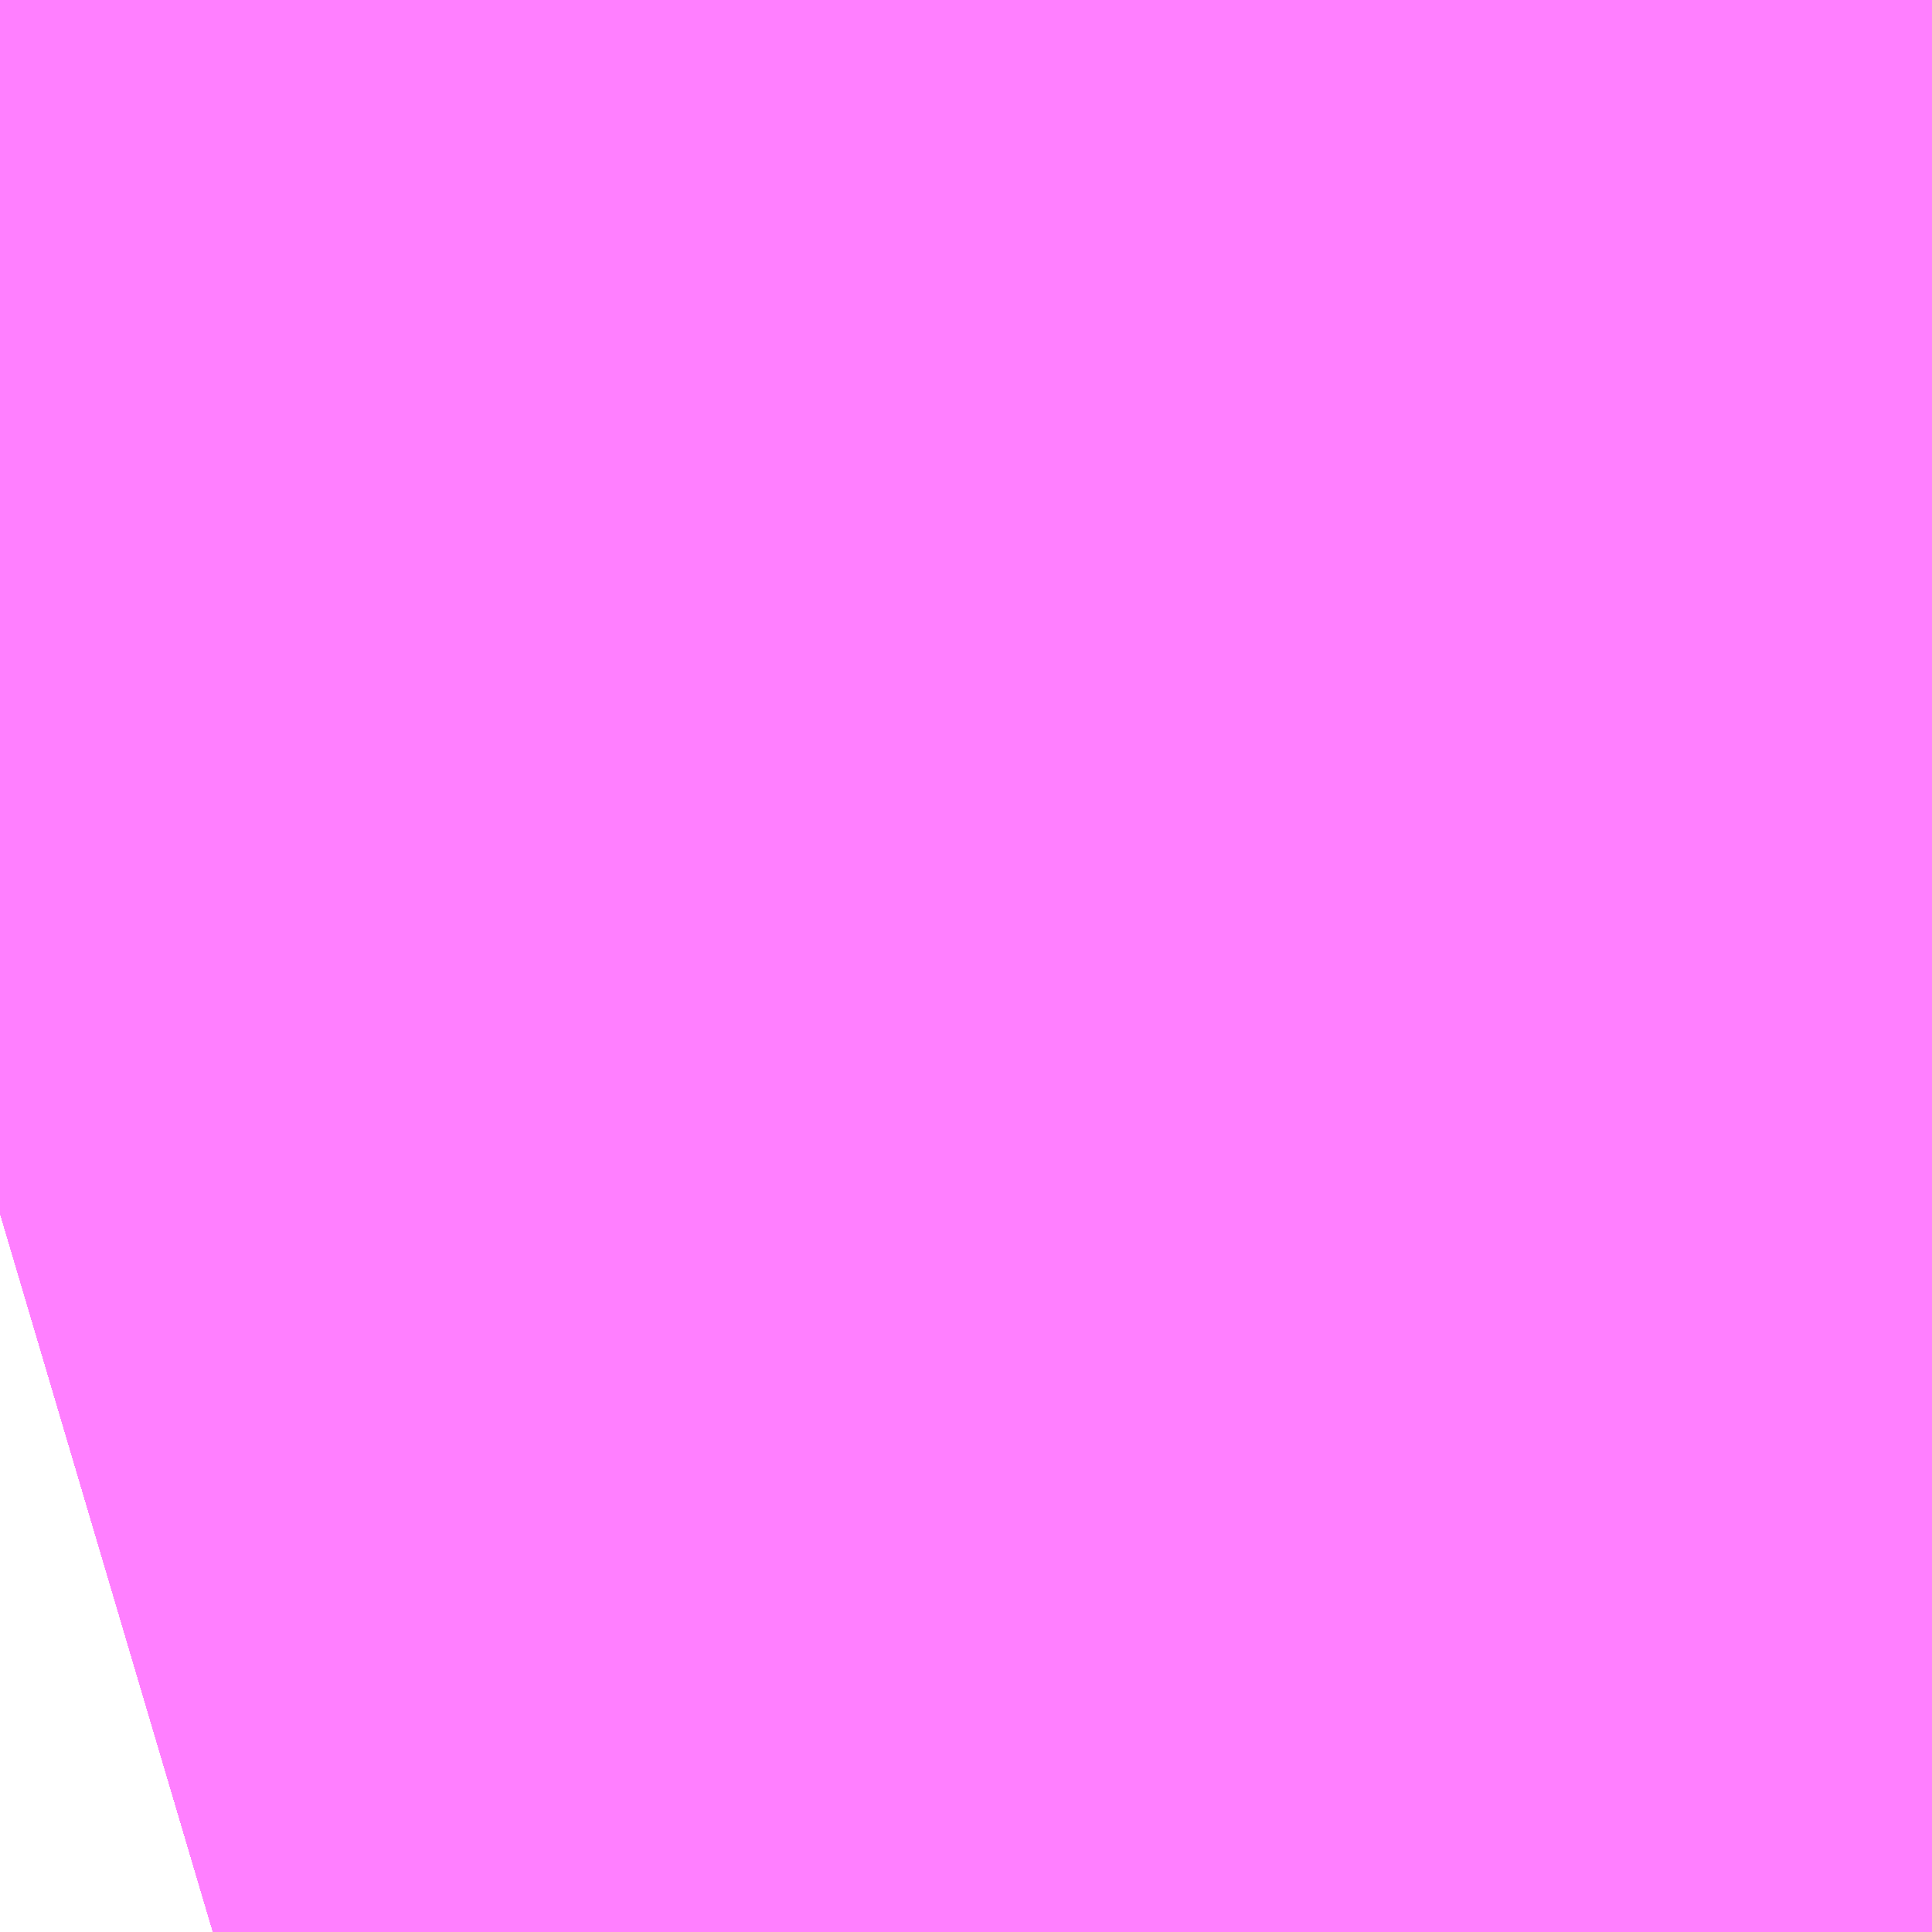 <?xml version="1.0" encoding="UTF-8"?>
<svg  xmlns="http://www.w3.org/2000/svg" xmlns:xlink="http://www.w3.org/1999/xlink" xmlns:go="http://purl.org/svgmap/profile" property="N07_001,N07_002,N07_003,N07_004,N07_005,N07_006,N07_007" viewBox="14101.227 -3871.17 0.137 0.137" go:dataArea="14101.226806640625 -3871.1700439453125 0.1373291015625 0.1373291015625" >
<globalCoordinateSystem srsName="http://purl.org/crs/84" transform="matrix(100.0,0.0,0.0,-100.0,0.0,0.0)" />
<defs>
 <g id="p0" >
  <circle cx="0.0" cy="0.0" r="3" stroke="green" stroke-width="0.75" vector-effect="non-scaling-stroke" />
 </g>
</defs>
<g fill="none" fill-rule="evenodd" stroke="#FF00FF" stroke-width="0.75" opacity="0.5" vector-effect="non-scaling-stroke" stroke-linejoin="bevel" >
<path content="1,JRバス東北（株）,うみねこ号,1.0,1.0,1.0," xlink:title="1" d="M14101.227,-3871.084L14101.254,-3871.092L14101.287,-3871.102L14101.307,-3871.108L14101.325,-3871.115L14101.356,-3871.126L14101.356,-3871.126L14101.357,-3871.127L14101.357,-3871.127L14101.36,-3871.128L14101.36,-3871.128L14101.36,-3871.128L14101.36,-3871.128L14101.36,-3871.128L14101.36,-3871.128L14101.36,-3871.128L14101.36,-3871.128L14101.36,-3871.128L14101.36,-3871.128L14101.36,-3871.128L14101.36,-3871.128L14101.36,-3871.128L14101.361,-3871.128L14101.362,-3871.128L14101.363,-3871.129L14101.363,-3871.129L14101.363,-3871.129L14101.363,-3871.129L14101.363,-3871.129L14101.363,-3871.129L14101.363,-3871.129L14101.364,-3871.129"/>
<path content="1,JRバス東北（株）,けんじライナー号,1.0,1.0,1.0," xlink:title="1" d="M14101.227,-3871.084L14101.254,-3871.092L14101.287,-3871.102L14101.307,-3871.108L14101.325,-3871.115L14101.356,-3871.126L14101.356,-3871.126L14101.357,-3871.127L14101.357,-3871.127L14101.36,-3871.128L14101.36,-3871.128L14101.36,-3871.128L14101.36,-3871.128L14101.36,-3871.128L14101.36,-3871.128L14101.36,-3871.128L14101.36,-3871.128L14101.36,-3871.128L14101.36,-3871.128L14101.36,-3871.128L14101.36,-3871.128L14101.36,-3871.128L14101.361,-3871.128L14101.362,-3871.128L14101.363,-3871.129L14101.363,-3871.129L14101.363,-3871.129L14101.363,-3871.129L14101.363,-3871.129L14101.363,-3871.129L14101.363,-3871.129L14101.364,-3871.129"/>
<path content="1,JRバス東北（株）,アーバン号,3.2,4.0,4.0," xlink:title="1" d="M14101.227,-3871.084L14101.254,-3871.092L14101.287,-3871.102L14101.307,-3871.108L14101.325,-3871.115L14101.356,-3871.126L14101.356,-3871.126L14101.357,-3871.127L14101.357,-3871.127L14101.36,-3871.128L14101.36,-3871.128L14101.36,-3871.128L14101.36,-3871.128L14101.36,-3871.128L14101.36,-3871.128L14101.36,-3871.128L14101.36,-3871.128L14101.36,-3871.128L14101.36,-3871.128L14101.36,-3871.128L14101.36,-3871.128L14101.36,-3871.128L14101.361,-3871.128L14101.362,-3871.128L14101.363,-3871.129L14101.363,-3871.129L14101.363,-3871.129L14101.363,-3871.129L14101.363,-3871.129L14101.363,-3871.129L14101.363,-3871.129L14101.364,-3871.129"/>
<path content="1,JRバス東北（株）,キャッスル号,3.0,3.0,3.0," xlink:title="1" d="M14101.227,-3871.084L14101.254,-3871.092L14101.287,-3871.102L14101.307,-3871.108L14101.325,-3871.115L14101.356,-3871.126L14101.356,-3871.126L14101.357,-3871.127L14101.357,-3871.127L14101.36,-3871.128L14101.36,-3871.128L14101.36,-3871.128L14101.36,-3871.128L14101.36,-3871.128L14101.36,-3871.128L14101.36,-3871.128L14101.36,-3871.128L14101.36,-3871.128L14101.36,-3871.128L14101.36,-3871.128L14101.36,-3871.128L14101.36,-3871.128L14101.361,-3871.128L14101.362,-3871.128L14101.363,-3871.129L14101.363,-3871.129L14101.363,-3871.129L14101.363,-3871.129L14101.363,-3871.129L14101.363,-3871.129L14101.363,-3871.129L14101.364,-3871.129"/>
<path content="1,JRバス東北（株）,グリーンライナー号,2.0,2.0,2.0," xlink:title="1" d="M14101.227,-3871.084L14101.254,-3871.092L14101.287,-3871.102L14101.307,-3871.108L14101.325,-3871.115L14101.356,-3871.126L14101.356,-3871.126L14101.357,-3871.127L14101.357,-3871.127L14101.36,-3871.128L14101.36,-3871.128L14101.36,-3871.128L14101.36,-3871.128L14101.36,-3871.128L14101.36,-3871.128L14101.36,-3871.128L14101.36,-3871.128L14101.36,-3871.128L14101.36,-3871.128L14101.36,-3871.128L14101.36,-3871.128L14101.36,-3871.128L14101.361,-3871.128L14101.362,-3871.128L14101.363,-3871.129L14101.363,-3871.129L14101.363,-3871.129L14101.363,-3871.129L14101.363,-3871.129L14101.363,-3871.129L14101.363,-3871.129L14101.364,-3871.129"/>
<path content="1,JRバス東北（株）,ドリーム盛岡・らくちん号,2.2,3.0,3.0," xlink:title="1" d="M14101.227,-3871.084L14101.254,-3871.092L14101.287,-3871.102L14101.307,-3871.108L14101.325,-3871.115L14101.352,-3871.124L14101.353,-3871.125L14101.353,-3871.125L14101.354,-3871.125L14101.355,-3871.126L14101.356,-3871.126L14101.356,-3871.126L14101.356,-3871.126L14101.357,-3871.126L14101.357,-3871.126L14101.357,-3871.126L14101.357,-3871.127L14101.357,-3871.127L14101.362,-3871.128L14101.364,-3871.129"/>
<path content="1,JRバス東北（株）,ドリーム秋田・横浜号,1.0,1.0,1.0," xlink:title="1" d="M14101.364,-3871.129L14101.363,-3871.129L14101.363,-3871.129L14101.363,-3871.129L14101.363,-3871.129L14101.363,-3871.129L14101.363,-3871.129L14101.363,-3871.129L14101.362,-3871.128L14101.361,-3871.128L14101.36,-3871.128L14101.36,-3871.128L14101.36,-3871.128L14101.36,-3871.128L14101.36,-3871.128L14101.36,-3871.128L14101.36,-3871.128L14101.36,-3871.128L14101.36,-3871.128L14101.36,-3871.128L14101.36,-3871.128L14101.36,-3871.128L14101.36,-3871.128L14101.357,-3871.127L14101.357,-3871.127L14101.356,-3871.126L14101.356,-3871.126L14101.325,-3871.115L14101.307,-3871.108L14101.287,-3871.102L14101.254,-3871.092L14101.227,-3871.084"/>
<path content="1,JRバス東北（株）,ブルーシティ号,1.5,1.5,1.5," xlink:title="1" d="M14101.227,-3871.084L14101.254,-3871.092L14101.287,-3871.102L14101.307,-3871.108L14101.325,-3871.115L14101.356,-3871.126L14101.356,-3871.126L14101.357,-3871.127L14101.357,-3871.127L14101.36,-3871.128L14101.36,-3871.128L14101.36,-3871.128L14101.36,-3871.128L14101.36,-3871.128L14101.36,-3871.128L14101.36,-3871.128L14101.36,-3871.128L14101.36,-3871.128L14101.36,-3871.128L14101.36,-3871.128L14101.36,-3871.128L14101.36,-3871.128L14101.361,-3871.128L14101.362,-3871.128L14101.363,-3871.129L14101.363,-3871.129L14101.363,-3871.129L14101.363,-3871.129L14101.363,-3871.129L14101.363,-3871.129L14101.363,-3871.129L14101.364,-3871.129"/>
<path content="1,JRバス東北（株）,ラ・フォーレ号,1.0,1.0,1.0," xlink:title="1" d="M14101.227,-3871.084L14101.254,-3871.092L14101.287,-3871.102L14101.307,-3871.108L14101.325,-3871.115L14101.352,-3871.124L14101.353,-3871.125L14101.353,-3871.125L14101.354,-3871.125L14101.355,-3871.126L14101.356,-3871.126L14101.356,-3871.126L14101.356,-3871.126L14101.357,-3871.126L14101.357,-3871.126L14101.357,-3871.126L14101.357,-3871.127L14101.357,-3871.127L14101.362,-3871.128L14101.364,-3871.129"/>
<path content="1,JRバス東北（株）,仙台～大館線,1.0,1.0,1.0," xlink:title="1" d="M14101.227,-3871.084L14101.233,-3871.086L14101.239,-3871.088L14101.254,-3871.092L14101.272,-3871.097L14101.284,-3871.101L14101.285,-3871.101L14101.287,-3871.102L14101.298,-3871.105L14101.302,-3871.106L14101.303,-3871.107L14101.304,-3871.107L14101.307,-3871.108L14101.309,-3871.109L14101.309,-3871.109L14101.309,-3871.109L14101.31,-3871.109L14101.325,-3871.115L14101.352,-3871.124L14101.353,-3871.125L14101.353,-3871.125L14101.354,-3871.125L14101.355,-3871.126L14101.356,-3871.126L14101.356,-3871.126L14101.356,-3871.126L14101.36,-3871.128L14101.36,-3871.128L14101.36,-3871.128L14101.36,-3871.128L14101.36,-3871.128L14101.36,-3871.128L14101.36,-3871.128L14101.36,-3871.128L14101.36,-3871.128L14101.36,-3871.128L14101.36,-3871.128L14101.36,-3871.128L14101.36,-3871.128L14101.361,-3871.128L14101.362,-3871.128L14101.363,-3871.129L14101.363,-3871.129L14101.363,-3871.129L14101.363,-3871.129L14101.363,-3871.129L14101.363,-3871.129L14101.363,-3871.129L14101.364,-3871.129"/>
<path content="1,JRバス東北（株）,仙台～江刺・水沢線,2.0,2.0,2.0," xlink:title="1" d="M14101.227,-3871.084L14101.254,-3871.092L14101.287,-3871.102L14101.307,-3871.108L14101.325,-3871.115L14101.356,-3871.126L14101.356,-3871.126L14101.357,-3871.127L14101.357,-3871.127L14101.36,-3871.128L14101.36,-3871.128L14101.36,-3871.128L14101.36,-3871.128L14101.36,-3871.128L14101.36,-3871.128L14101.36,-3871.128L14101.36,-3871.128L14101.36,-3871.128L14101.36,-3871.128L14101.36,-3871.128L14101.36,-3871.128L14101.36,-3871.128L14101.361,-3871.128L14101.362,-3871.128L14101.363,-3871.129L14101.363,-3871.129L14101.363,-3871.129L14101.363,-3871.129L14101.363,-3871.129L14101.363,-3871.129L14101.363,-3871.129L14101.364,-3871.129"/>
<path content="1,JRバス東北（株）,仙秋号,2.0,2.0,2.0," xlink:title="1" d="M14101.227,-3871.084L14101.254,-3871.092L14101.287,-3871.102L14101.307,-3871.108L14101.325,-3871.115L14101.356,-3871.126L14101.356,-3871.126L14101.357,-3871.127L14101.357,-3871.127L14101.36,-3871.128L14101.36,-3871.128L14101.36,-3871.128L14101.36,-3871.128L14101.36,-3871.128L14101.36,-3871.128L14101.36,-3871.128L14101.36,-3871.128L14101.36,-3871.128L14101.36,-3871.128L14101.36,-3871.128L14101.36,-3871.128L14101.36,-3871.128L14101.361,-3871.128L14101.362,-3871.128L14101.363,-3871.129L14101.363,-3871.129L14101.363,-3871.129L14101.363,-3871.129L14101.363,-3871.129L14101.363,-3871.129L14101.363,-3871.129L14101.364,-3871.129"/>
<path content="1,JRバス関東（株）,ドリーム盛岡号,2.2,3.0,3.0," xlink:title="1" d="M14101.227,-3871.084L14101.254,-3871.092L14101.287,-3871.102L14101.307,-3871.108L14101.325,-3871.115L14101.356,-3871.126L14101.356,-3871.126L14101.357,-3871.127L14101.357,-3871.127L14101.36,-3871.128L14101.36,-3871.128L14101.36,-3871.128L14101.36,-3871.128L14101.36,-3871.128L14101.36,-3871.128L14101.36,-3871.128L14101.36,-3871.128L14101.36,-3871.128L14101.36,-3871.128L14101.36,-3871.128L14101.36,-3871.128L14101.36,-3871.128L14101.361,-3871.128L14101.362,-3871.128L14101.363,-3871.129L14101.363,-3871.129L14101.363,-3871.129L14101.363,-3871.129L14101.363,-3871.129L14101.363,-3871.129L14101.363,-3871.129L14101.364,-3871.129"/>
<path content="1,京浜急行バス（株）,ノクターン号,3.4,4.0,4.0," xlink:title="1" d="M14101.227,-3871.084L14101.254,-3871.092L14101.287,-3871.102L14101.307,-3871.108L14101.325,-3871.115L14101.356,-3871.126L14101.356,-3871.126L14101.357,-3871.127L14101.357,-3871.127L14101.36,-3871.128L14101.36,-3871.128L14101.36,-3871.128L14101.36,-3871.128L14101.36,-3871.128L14101.36,-3871.128L14101.36,-3871.128L14101.36,-3871.128L14101.36,-3871.128L14101.36,-3871.128L14101.36,-3871.128L14101.36,-3871.128L14101.36,-3871.128L14101.361,-3871.128L14101.362,-3871.128L14101.363,-3871.129L14101.363,-3871.129L14101.363,-3871.129L14101.363,-3871.129L14101.363,-3871.129L14101.363,-3871.129L14101.363,-3871.129L14101.364,-3871.129"/>
<path content="1,京浜急行バス（株）,ビーム号,1.0,1.0,1.0," xlink:title="1" d="M14101.364,-3871.129L14101.363,-3871.129L14101.363,-3871.129L14101.363,-3871.129L14101.363,-3871.129L14101.363,-3871.129L14101.363,-3871.129L14101.363,-3871.129L14101.362,-3871.128L14101.361,-3871.128L14101.36,-3871.128L14101.36,-3871.128L14101.36,-3871.128L14101.36,-3871.128L14101.36,-3871.128L14101.36,-3871.128L14101.36,-3871.128L14101.36,-3871.128L14101.36,-3871.128L14101.36,-3871.128L14101.36,-3871.128L14101.36,-3871.128L14101.36,-3871.128L14101.357,-3871.127L14101.357,-3871.127L14101.356,-3871.126L14101.356,-3871.126L14101.325,-3871.115L14101.307,-3871.108L14101.287,-3871.102L14101.254,-3871.092L14101.227,-3871.084"/>
<path content="1,十和田観光電鉄（株）,うみねこ号,4.0,4.0,4.0," xlink:title="1" d="M14101.364,-3871.129L14101.363,-3871.129L14101.363,-3871.129L14101.363,-3871.129L14101.363,-3871.129L14101.363,-3871.129L14101.363,-3871.129L14101.363,-3871.129L14101.362,-3871.128L14101.361,-3871.128L14101.36,-3871.128L14101.36,-3871.128L14101.36,-3871.128L14101.36,-3871.128L14101.36,-3871.128L14101.36,-3871.128L14101.36,-3871.128L14101.36,-3871.128L14101.36,-3871.128L14101.36,-3871.128L14101.36,-3871.128L14101.36,-3871.128L14101.36,-3871.128L14101.356,-3871.126L14101.356,-3871.126L14101.356,-3871.126L14101.355,-3871.126L14101.354,-3871.125L14101.353,-3871.125L14101.353,-3871.125L14101.352,-3871.124L14101.325,-3871.115L14101.31,-3871.109L14101.309,-3871.109L14101.309,-3871.109L14101.309,-3871.109L14101.307,-3871.108L14101.304,-3871.107L14101.303,-3871.107L14101.302,-3871.106L14101.298,-3871.105L14101.287,-3871.102L14101.272,-3871.097L14101.254,-3871.092L14101.239,-3871.088L14101.227,-3871.084"/>
<path content="1,十和田観光電鉄（株）,シリウス号,1.0,1.0,1.0," xlink:title="1" d="M14101.364,-3871.129L14101.363,-3871.129L14101.363,-3871.129L14101.363,-3871.129L14101.363,-3871.129L14101.363,-3871.129L14101.363,-3871.129L14101.363,-3871.129L14101.362,-3871.128L14101.361,-3871.128L14101.36,-3871.128L14101.36,-3871.128L14101.36,-3871.128L14101.36,-3871.128L14101.36,-3871.128L14101.36,-3871.128L14101.36,-3871.128L14101.36,-3871.128L14101.36,-3871.128L14101.36,-3871.128L14101.36,-3871.128L14101.36,-3871.128L14101.36,-3871.128L14101.356,-3871.126L14101.356,-3871.126L14101.356,-3871.126L14101.355,-3871.126L14101.354,-3871.125L14101.353,-3871.125L14101.353,-3871.125L14101.352,-3871.124L14101.325,-3871.115L14101.307,-3871.108L14101.304,-3871.107L14101.303,-3871.107L14101.302,-3871.106L14101.287,-3871.102L14101.254,-3871.092L14101.227,-3871.084"/>
<path content="1,十和田観光電鉄（株）,ブルーシティー号,6.0,6.0,6.0," xlink:title="1" d="M14101.364,-3871.129L14101.363,-3871.129L14101.363,-3871.129L14101.363,-3871.129L14101.363,-3871.129L14101.363,-3871.129L14101.363,-3871.129L14101.363,-3871.129L14101.362,-3871.128L14101.361,-3871.128L14101.36,-3871.128L14101.36,-3871.128L14101.36,-3871.128L14101.36,-3871.128L14101.36,-3871.128L14101.36,-3871.128L14101.36,-3871.128L14101.36,-3871.128L14101.36,-3871.128L14101.36,-3871.128L14101.36,-3871.128L14101.36,-3871.128L14101.36,-3871.128L14101.356,-3871.126L14101.356,-3871.126L14101.356,-3871.126L14101.355,-3871.126L14101.354,-3871.125L14101.353,-3871.125L14101.353,-3871.125L14101.352,-3871.124L14101.325,-3871.115L14101.31,-3871.109L14101.309,-3871.109L14101.309,-3871.109L14101.309,-3871.109L14101.307,-3871.108L14101.304,-3871.107L14101.303,-3871.107L14101.302,-3871.106L14101.298,-3871.105L14101.287,-3871.102L14101.272,-3871.097L14101.254,-3871.092L14101.239,-3871.088L14101.227,-3871.084"/>
<path content="1,南部バス（株）,うみねこ号　仙台→八戸,4.0,4.0,4.0," xlink:title="1" d="M14101.227,-3871.084L14101.239,-3871.088L14101.254,-3871.092L14101.272,-3871.097L14101.287,-3871.102L14101.298,-3871.105L14101.302,-3871.106L14101.303,-3871.107L14101.304,-3871.107L14101.307,-3871.108L14101.309,-3871.109L14101.309,-3871.109L14101.309,-3871.109L14101.31,-3871.109L14101.325,-3871.115L14101.352,-3871.124L14101.353,-3871.125L14101.353,-3871.125L14101.354,-3871.125L14101.355,-3871.126L14101.356,-3871.126L14101.356,-3871.126L14101.356,-3871.126L14101.36,-3871.128L14101.36,-3871.128L14101.36,-3871.128L14101.36,-3871.128L14101.36,-3871.128L14101.36,-3871.128L14101.36,-3871.128L14101.36,-3871.128L14101.36,-3871.128L14101.36,-3871.128L14101.36,-3871.128L14101.36,-3871.128L14101.36,-3871.128L14101.361,-3871.128L14101.362,-3871.128L14101.363,-3871.129L14101.363,-3871.129L14101.363,-3871.129L14101.363,-3871.129L14101.363,-3871.129L14101.363,-3871.129L14101.363,-3871.129L14101.364,-3871.129"/>
<path content="1,南部バス（株）,うみねこ号　八戸→仙台,4.0,4.0,4.0," xlink:title="1" d="M14101.364,-3871.129L14101.363,-3871.129L14101.363,-3871.129L14101.363,-3871.129L14101.363,-3871.129L14101.363,-3871.129L14101.363,-3871.129L14101.363,-3871.129L14101.362,-3871.128L14101.361,-3871.128L14101.36,-3871.128L14101.36,-3871.128L14101.36,-3871.128L14101.36,-3871.128L14101.36,-3871.128L14101.36,-3871.128L14101.36,-3871.128L14101.36,-3871.128L14101.36,-3871.128L14101.36,-3871.128L14101.36,-3871.128L14101.36,-3871.128L14101.36,-3871.128L14101.356,-3871.126L14101.356,-3871.126L14101.356,-3871.126L14101.355,-3871.126L14101.354,-3871.125L14101.353,-3871.125L14101.353,-3871.125L14101.352,-3871.124L14101.325,-3871.115L14101.307,-3871.108L14101.304,-3871.107L14101.303,-3871.107L14101.302,-3871.106L14101.287,-3871.102L14101.254,-3871.092L14101.227,-3871.084"/>
<path content="1,国際興業（株）,けせんライナー,1.0,1.0,1.0," xlink:title="1" d="M14101.227,-3871.084L14101.254,-3871.092L14101.287,-3871.102L14101.307,-3871.108L14101.325,-3871.115L14101.356,-3871.126L14101.356,-3871.126L14101.357,-3871.127L14101.357,-3871.127L14101.36,-3871.128L14101.36,-3871.128L14101.36,-3871.128L14101.36,-3871.128L14101.36,-3871.128L14101.36,-3871.128L14101.36,-3871.128L14101.36,-3871.128L14101.36,-3871.128L14101.36,-3871.128L14101.36,-3871.128L14101.36,-3871.128L14101.36,-3871.128L14101.361,-3871.128L14101.362,-3871.128L14101.363,-3871.129L14101.363,-3871.129L14101.363,-3871.129L14101.363,-3871.129L14101.363,-3871.129L14101.363,-3871.129L14101.363,-3871.129L14101.364,-3871.129"/>
<path content="1,国際興業（株）,イーハトープ号,1.0,1.0,1.0," xlink:title="1" d="M14101.227,-3871.084L14101.254,-3871.092L14101.287,-3871.102L14101.307,-3871.108L14101.325,-3871.115L14101.356,-3871.126L14101.356,-3871.126L14101.357,-3871.127L14101.357,-3871.127L14101.36,-3871.128L14101.36,-3871.128L14101.36,-3871.128L14101.36,-3871.128L14101.36,-3871.128L14101.36,-3871.128L14101.36,-3871.128L14101.36,-3871.128L14101.36,-3871.128L14101.36,-3871.128L14101.36,-3871.128L14101.36,-3871.128L14101.36,-3871.128L14101.361,-3871.128L14101.362,-3871.128L14101.363,-3871.129L14101.363,-3871.129L14101.363,-3871.129L14101.363,-3871.129L14101.363,-3871.129L14101.363,-3871.129L14101.363,-3871.129L14101.364,-3871.129"/>
<path content="1,国際興業（株）,シリウス号,1.0,1.0,1.0," xlink:title="1" d="M14101.227,-3871.084L14101.254,-3871.092L14101.287,-3871.102L14101.307,-3871.108L14101.325,-3871.115L14101.356,-3871.126L14101.356,-3871.126L14101.357,-3871.127L14101.357,-3871.127L14101.36,-3871.128L14101.36,-3871.128L14101.36,-3871.128L14101.36,-3871.128L14101.36,-3871.128L14101.36,-3871.128L14101.36,-3871.128L14101.36,-3871.128L14101.36,-3871.128L14101.36,-3871.128L14101.36,-3871.128L14101.36,-3871.128L14101.36,-3871.128L14101.361,-3871.128L14101.362,-3871.128L14101.363,-3871.129L14101.363,-3871.129L14101.363,-3871.129L14101.363,-3871.129L14101.363,-3871.129L14101.363,-3871.129L14101.363,-3871.129L14101.364,-3871.129"/>
<path content="1,国際興業（株）,ジュピター号,1.0,1.0,1.0," xlink:title="1" d="M14101.227,-3871.084L14101.254,-3871.092L14101.287,-3871.102L14101.307,-3871.108L14101.325,-3871.115L14101.356,-3871.126L14101.356,-3871.126L14101.357,-3871.127L14101.357,-3871.127L14101.36,-3871.128L14101.36,-3871.128L14101.36,-3871.128L14101.36,-3871.128L14101.36,-3871.128L14101.36,-3871.128L14101.36,-3871.128L14101.36,-3871.128L14101.36,-3871.128L14101.36,-3871.128L14101.36,-3871.128L14101.36,-3871.128L14101.36,-3871.128L14101.361,-3871.128L14101.362,-3871.128L14101.363,-3871.129L14101.363,-3871.129L14101.363,-3871.129L14101.363,-3871.129L14101.363,-3871.129L14101.363,-3871.129L14101.363,-3871.129L14101.364,-3871.129"/>
<path content="1,国際興業（株）,ドリーム盛岡（らくちん）号,2.2,3.0,3.0," xlink:title="1" d="M14101.227,-3871.084L14101.254,-3871.092L14101.287,-3871.102L14101.307,-3871.108L14101.325,-3871.115L14101.356,-3871.126L14101.356,-3871.126L14101.357,-3871.127L14101.357,-3871.127L14101.36,-3871.128L14101.36,-3871.128L14101.36,-3871.128L14101.36,-3871.128L14101.36,-3871.128L14101.36,-3871.128L14101.36,-3871.128L14101.36,-3871.128L14101.36,-3871.128L14101.36,-3871.128L14101.36,-3871.128L14101.36,-3871.128L14101.36,-3871.128L14101.361,-3871.128L14101.362,-3871.128L14101.363,-3871.129L14101.363,-3871.129L14101.363,-3871.129L14101.363,-3871.129L14101.363,-3871.129L14101.363,-3871.129L14101.363,-3871.129L14101.364,-3871.129"/>
<path content="1,国際興業（株）,遠野・釜石号,1.0,1.0,1.0," xlink:title="1" d="M14101.227,-3871.084L14101.254,-3871.092L14101.287,-3871.102L14101.307,-3871.108L14101.325,-3871.115L14101.356,-3871.126L14101.356,-3871.126L14101.357,-3871.127L14101.357,-3871.127L14101.36,-3871.128L14101.36,-3871.128L14101.36,-3871.128L14101.36,-3871.128L14101.36,-3871.128L14101.36,-3871.128L14101.36,-3871.128L14101.36,-3871.128L14101.36,-3871.128L14101.36,-3871.128L14101.36,-3871.128L14101.36,-3871.128L14101.36,-3871.128L14101.361,-3871.128L14101.362,-3871.128L14101.363,-3871.129L14101.363,-3871.129L14101.363,-3871.129L14101.363,-3871.129L14101.363,-3871.129L14101.363,-3871.129L14101.363,-3871.129L14101.364,-3871.129"/>
<path content="1,宮城交通（株）,うみねこ,1.0,1.0,1.0," xlink:title="1" d="M14101.227,-3871.084L14101.254,-3871.092L14101.287,-3871.102L14101.302,-3871.106L14101.303,-3871.107L14101.304,-3871.107L14101.307,-3871.108L14101.325,-3871.115L14101.352,-3871.124L14101.353,-3871.125L14101.353,-3871.125L14101.354,-3871.125L14101.355,-3871.126L14101.356,-3871.126L14101.356,-3871.126L14101.356,-3871.126L14101.36,-3871.128L14101.36,-3871.128L14101.36,-3871.128L14101.36,-3871.128L14101.36,-3871.128L14101.36,-3871.128L14101.36,-3871.128L14101.36,-3871.128L14101.36,-3871.128L14101.36,-3871.128L14101.36,-3871.128L14101.36,-3871.128L14101.36,-3871.128L14101.361,-3871.128L14101.362,-3871.128L14101.363,-3871.129L14101.363,-3871.129L14101.363,-3871.129L14101.363,-3871.129L14101.363,-3871.129L14101.363,-3871.129L14101.363,-3871.129L14101.364,-3871.129"/>
<path content="1,宮城交通（株）,アーバン,3.2,4.0,4.0," xlink:title="1" d="M14101.227,-3871.084L14101.254,-3871.092L14101.287,-3871.102L14101.302,-3871.106L14101.303,-3871.107L14101.304,-3871.107L14101.307,-3871.108L14101.325,-3871.115L14101.352,-3871.124L14101.353,-3871.125L14101.353,-3871.125L14101.354,-3871.125L14101.355,-3871.126L14101.356,-3871.126L14101.356,-3871.126L14101.356,-3871.126L14101.36,-3871.128L14101.36,-3871.128L14101.36,-3871.128L14101.36,-3871.128L14101.36,-3871.128L14101.36,-3871.128L14101.36,-3871.128L14101.36,-3871.128L14101.36,-3871.128L14101.36,-3871.128L14101.36,-3871.128L14101.36,-3871.128L14101.36,-3871.128L14101.361,-3871.128L14101.362,-3871.128L14101.363,-3871.129L14101.363,-3871.129L14101.363,-3871.129L14101.363,-3871.129L14101.363,-3871.129L14101.363,-3871.129L14101.363,-3871.129L14101.364,-3871.129"/>
<path content="1,宮城交通（株）,キャッスル,3.0,3.0,3.0," xlink:title="1" d="M14101.227,-3871.084L14101.254,-3871.092L14101.287,-3871.102L14101.302,-3871.106L14101.303,-3871.107L14101.304,-3871.107L14101.307,-3871.108L14101.325,-3871.115L14101.352,-3871.124L14101.353,-3871.125L14101.353,-3871.125L14101.354,-3871.125L14101.355,-3871.126L14101.356,-3871.126L14101.356,-3871.126L14101.356,-3871.126L14101.36,-3871.128L14101.36,-3871.128L14101.36,-3871.128L14101.36,-3871.128L14101.36,-3871.128L14101.36,-3871.128L14101.36,-3871.128L14101.36,-3871.128L14101.36,-3871.128L14101.36,-3871.128L14101.36,-3871.128L14101.36,-3871.128L14101.36,-3871.128L14101.361,-3871.128L14101.362,-3871.128L14101.363,-3871.129L14101.363,-3871.129L14101.363,-3871.129L14101.363,-3871.129L14101.363,-3871.129L14101.363,-3871.129L14101.363,-3871.129L14101.364,-3871.129"/>
<path content="1,宮城交通（株）,ブルーシティ,1.5,1.5,1.5," xlink:title="1" d="M14101.227,-3871.084L14101.254,-3871.092L14101.287,-3871.102L14101.302,-3871.106L14101.303,-3871.107L14101.304,-3871.107L14101.307,-3871.108L14101.325,-3871.115L14101.352,-3871.124L14101.353,-3871.125L14101.353,-3871.125L14101.354,-3871.125L14101.355,-3871.126L14101.356,-3871.126L14101.356,-3871.126L14101.356,-3871.126L14101.36,-3871.128L14101.36,-3871.128L14101.36,-3871.128L14101.36,-3871.128L14101.36,-3871.128L14101.36,-3871.128L14101.36,-3871.128L14101.36,-3871.128L14101.36,-3871.128L14101.36,-3871.128L14101.36,-3871.128L14101.36,-3871.128L14101.36,-3871.128L14101.361,-3871.128L14101.362,-3871.128L14101.363,-3871.129L14101.363,-3871.129L14101.363,-3871.129L14101.363,-3871.129L14101.363,-3871.129L14101.363,-3871.129L14101.363,-3871.129L14101.364,-3871.129"/>
<path content="1,宮城交通（株）,仙台～佐沼線,8.0,8.0,8.0," xlink:title="1" d="M14101.227,-3871.084L14101.233,-3871.086L14101.239,-3871.088L14101.254,-3871.092L14101.272,-3871.097L14101.284,-3871.101L14101.285,-3871.101L14101.287,-3871.102L14101.298,-3871.105L14101.302,-3871.106L14101.303,-3871.107L14101.304,-3871.107L14101.307,-3871.108L14101.309,-3871.109L14101.309,-3871.109L14101.309,-3871.109L14101.31,-3871.109L14101.325,-3871.115L14101.352,-3871.124L14101.353,-3871.125L14101.355,-3871.126L14101.356,-3871.126L14101.357,-3871.126L14101.357,-3871.126L14101.357,-3871.126L14101.36,-3871.128L14101.36,-3871.128L14101.36,-3871.128L14101.36,-3871.128L14101.36,-3871.128L14101.36,-3871.128L14101.36,-3871.128L14101.36,-3871.128L14101.36,-3871.128L14101.36,-3871.128L14101.36,-3871.128L14101.36,-3871.128L14101.36,-3871.128L14101.361,-3871.128L14101.362,-3871.128L14101.363,-3871.129L14101.363,-3871.129L14101.363,-3871.129L14101.363,-3871.129L14101.363,-3871.129L14101.363,-3871.129L14101.363,-3871.129L14101.364,-3871.129"/>
<path content="1,宮城交通（株）,仙台～大船渡線,2.0,2.0,2.0," xlink:title="1" d="M14101.227,-3871.084L14101.254,-3871.092L14101.287,-3871.102L14101.307,-3871.108L14101.325,-3871.115L14101.356,-3871.126L14101.356,-3871.126L14101.357,-3871.127L14101.357,-3871.127L14101.36,-3871.128L14101.36,-3871.128L14101.36,-3871.128L14101.36,-3871.128L14101.36,-3871.128L14101.36,-3871.128L14101.36,-3871.128L14101.36,-3871.128L14101.36,-3871.128L14101.36,-3871.128L14101.36,-3871.128L14101.36,-3871.128L14101.36,-3871.128L14101.361,-3871.128L14101.362,-3871.128L14101.363,-3871.129L14101.363,-3871.129L14101.363,-3871.129L14101.363,-3871.129L14101.363,-3871.129L14101.363,-3871.129L14101.363,-3871.129L14101.364,-3871.129"/>
<path content="1,宮城交通（株）,仙台～栗駒線,2.0,2.0,2.0," xlink:title="1" d="M14101.227,-3871.084L14101.233,-3871.086L14101.239,-3871.088L14101.254,-3871.092L14101.272,-3871.097L14101.284,-3871.101L14101.285,-3871.101L14101.287,-3871.102L14101.298,-3871.105L14101.302,-3871.106L14101.303,-3871.107L14101.304,-3871.107L14101.307,-3871.108L14101.309,-3871.109L14101.309,-3871.109L14101.309,-3871.109L14101.31,-3871.109L14101.325,-3871.115L14101.352,-3871.124L14101.353,-3871.125L14101.355,-3871.126L14101.356,-3871.126L14101.357,-3871.126L14101.357,-3871.126L14101.357,-3871.126L14101.36,-3871.128L14101.36,-3871.128L14101.36,-3871.128L14101.36,-3871.128L14101.36,-3871.128L14101.36,-3871.128L14101.36,-3871.128L14101.36,-3871.128L14101.36,-3871.128L14101.36,-3871.128L14101.36,-3871.128L14101.36,-3871.128L14101.36,-3871.128L14101.361,-3871.128L14101.362,-3871.128L14101.363,-3871.129L14101.363,-3871.129L14101.363,-3871.129L14101.363,-3871.129L14101.363,-3871.129L14101.363,-3871.129L14101.363,-3871.129L14101.364,-3871.129"/>
<path content="1,宮城交通（株）,仙台～気仙沼線,3.0,3.0,3.0," xlink:title="1" d="M14101.227,-3871.084L14101.233,-3871.086L14101.239,-3871.088L14101.254,-3871.092L14101.272,-3871.097L14101.284,-3871.101L14101.285,-3871.101L14101.287,-3871.102L14101.298,-3871.105L14101.302,-3871.106L14101.303,-3871.107L14101.304,-3871.107L14101.307,-3871.108L14101.309,-3871.109L14101.309,-3871.109L14101.309,-3871.109L14101.31,-3871.109L14101.325,-3871.115L14101.352,-3871.124L14101.353,-3871.125L14101.353,-3871.125L14101.354,-3871.125L14101.355,-3871.126L14101.356,-3871.126L14101.356,-3871.126L14101.356,-3871.126L14101.36,-3871.128L14101.36,-3871.128L14101.36,-3871.128L14101.36,-3871.128L14101.36,-3871.128L14101.36,-3871.128L14101.36,-3871.128L14101.36,-3871.128L14101.36,-3871.128L14101.36,-3871.128L14101.36,-3871.128L14101.36,-3871.128L14101.36,-3871.128L14101.361,-3871.128L14101.362,-3871.128L14101.363,-3871.129L14101.363,-3871.129L14101.363,-3871.129L14101.363,-3871.129L14101.363,-3871.129L14101.363,-3871.129L14101.363,-3871.129L14101.364,-3871.129"/>
<path content="1,宮城交通（株）,仙台～釜石線,1.0,1.0,1.0," xlink:title="1" d="M14101.227,-3871.084L14101.254,-3871.092L14101.287,-3871.102L14101.302,-3871.106L14101.303,-3871.107L14101.304,-3871.107L14101.307,-3871.108L14101.325,-3871.115L14101.352,-3871.124L14101.353,-3871.125L14101.353,-3871.125L14101.354,-3871.125L14101.355,-3871.126L14101.356,-3871.126L14101.356,-3871.126L14101.356,-3871.126L14101.36,-3871.128L14101.36,-3871.128L14101.36,-3871.128L14101.36,-3871.128L14101.36,-3871.128L14101.36,-3871.128L14101.36,-3871.128L14101.36,-3871.128L14101.36,-3871.128L14101.36,-3871.128L14101.36,-3871.128L14101.36,-3871.128L14101.36,-3871.128L14101.361,-3871.128L14101.362,-3871.128L14101.363,-3871.129L14101.363,-3871.129L14101.363,-3871.129L14101.363,-3871.129L14101.363,-3871.129L14101.363,-3871.129L14101.363,-3871.129L14101.364,-3871.129"/>
<path content="1,宮城交通（株）,仙秋,4.0,4.0,4.0," xlink:title="1" d="M14101.227,-3871.084L14101.254,-3871.092L14101.287,-3871.102L14101.302,-3871.106L14101.303,-3871.107L14101.304,-3871.107L14101.307,-3871.108L14101.325,-3871.115L14101.352,-3871.124L14101.353,-3871.125L14101.353,-3871.125L14101.354,-3871.125L14101.355,-3871.126L14101.356,-3871.126L14101.356,-3871.126L14101.356,-3871.126L14101.36,-3871.128L14101.36,-3871.128L14101.36,-3871.128L14101.36,-3871.128L14101.36,-3871.128L14101.36,-3871.128L14101.36,-3871.128L14101.36,-3871.128L14101.36,-3871.128L14101.36,-3871.128L14101.36,-3871.128L14101.36,-3871.128L14101.36,-3871.128L14101.361,-3871.128L14101.362,-3871.128L14101.363,-3871.129L14101.363,-3871.129L14101.363,-3871.129L14101.363,-3871.129L14101.363,-3871.129L14101.363,-3871.129L14101.363,-3871.129L14101.364,-3871.129"/>
<path content="1,宮城交通（株）,南三陸～仙台線,3.0,3.0,3.0," xlink:title="1" d="M14101.227,-3871.084L14101.233,-3871.086L14101.239,-3871.088L14101.254,-3871.092L14101.272,-3871.097L14101.284,-3871.101L14101.285,-3871.101L14101.287,-3871.102L14101.298,-3871.105L14101.302,-3871.106L14101.303,-3871.107L14101.304,-3871.107L14101.307,-3871.108L14101.309,-3871.109L14101.309,-3871.109L14101.309,-3871.109L14101.31,-3871.109L14101.325,-3871.115L14101.352,-3871.124L14101.353,-3871.125L14101.355,-3871.126L14101.356,-3871.126L14101.357,-3871.126L14101.357,-3871.126L14101.357,-3871.126L14101.36,-3871.128L14101.36,-3871.128L14101.36,-3871.128L14101.36,-3871.128L14101.36,-3871.128L14101.36,-3871.128L14101.36,-3871.128L14101.36,-3871.128L14101.36,-3871.128L14101.36,-3871.128L14101.36,-3871.128L14101.36,-3871.128L14101.36,-3871.128L14101.361,-3871.128L14101.362,-3871.128L14101.363,-3871.129L14101.363,-3871.129L14101.363,-3871.129L14101.363,-3871.129L14101.363,-3871.129L14101.363,-3871.129L14101.363,-3871.129L14101.364,-3871.129"/>
<path content="1,小田急シティバス（株）,フローラ号,1.0,1.0,1.0," xlink:title="1" d="M14101.227,-3871.084L14101.254,-3871.092L14101.287,-3871.102L14101.307,-3871.108L14101.325,-3871.115L14101.356,-3871.126L14101.356,-3871.126L14101.357,-3871.127L14101.357,-3871.127L14101.36,-3871.128L14101.36,-3871.128L14101.36,-3871.128L14101.36,-3871.128L14101.36,-3871.128L14101.36,-3871.128L14101.36,-3871.128L14101.36,-3871.128L14101.36,-3871.128L14101.36,-3871.128L14101.36,-3871.128L14101.36,-3871.128L14101.36,-3871.128L14101.361,-3871.128L14101.362,-3871.128L14101.363,-3871.129L14101.363,-3871.129L14101.363,-3871.129L14101.363,-3871.129L14101.363,-3871.129L14101.363,-3871.129L14101.363,-3871.129L14101.364,-3871.129"/>
<path content="1,小田急バス（株）,フローラ号,1.0,1.0,1.0," xlink:title="1" d="M14101.227,-3871.084L14101.254,-3871.092L14101.287,-3871.102L14101.307,-3871.108L14101.325,-3871.115L14101.356,-3871.126L14101.356,-3871.126L14101.357,-3871.127L14101.357,-3871.127L14101.36,-3871.128L14101.36,-3871.128L14101.36,-3871.128L14101.36,-3871.128L14101.36,-3871.128L14101.36,-3871.128L14101.36,-3871.128L14101.36,-3871.128L14101.36,-3871.128L14101.36,-3871.128L14101.36,-3871.128L14101.36,-3871.128L14101.36,-3871.128L14101.361,-3871.128L14101.362,-3871.128L14101.363,-3871.129L14101.363,-3871.129L14101.363,-3871.129L14101.363,-3871.129L14101.363,-3871.129L14101.363,-3871.129L14101.363,-3871.129L14101.364,-3871.129"/>
<path content="1,岩手急行バス（株）,一ノ関仙台線,19.0,19.0,19.0," xlink:title="1" d="M14101.227,-3871.084L14101.233,-3871.086L14101.239,-3871.088L14101.254,-3871.092L14101.272,-3871.097L14101.284,-3871.101L14101.285,-3871.101L14101.287,-3871.102L14101.298,-3871.105L14101.302,-3871.106L14101.303,-3871.107L14101.304,-3871.107L14101.307,-3871.108L14101.309,-3871.109L14101.309,-3871.109L14101.309,-3871.109L14101.31,-3871.109L14101.325,-3871.115L14101.352,-3871.124L14101.353,-3871.125L14101.353,-3871.125L14101.354,-3871.125L14101.355,-3871.126L14101.356,-3871.126L14101.356,-3871.126L14101.356,-3871.126L14101.36,-3871.128L14101.36,-3871.128L14101.36,-3871.128L14101.36,-3871.128L14101.36,-3871.128L14101.36,-3871.128L14101.36,-3871.128L14101.36,-3871.128L14101.36,-3871.128L14101.36,-3871.128L14101.36,-3871.128L14101.36,-3871.128L14101.36,-3871.128L14101.361,-3871.128L14101.362,-3871.128L14101.363,-3871.129L14101.363,-3871.129L14101.363,-3871.129L14101.363,-3871.129L14101.363,-3871.129L14101.363,-3871.129L14101.363,-3871.129L14101.364,-3871.129"/>
<path content="1,岩手県交通（株）,けせんライナー,1.0,1.0,1.0," xlink:title="1" d="M14101.227,-3871.084L14101.254,-3871.092L14101.287,-3871.102L14101.307,-3871.108L14101.325,-3871.115L14101.356,-3871.126L14101.356,-3871.126L14101.357,-3871.127L14101.357,-3871.127L14101.36,-3871.128L14101.36,-3871.128L14101.36,-3871.128L14101.36,-3871.128L14101.36,-3871.128L14101.36,-3871.128L14101.36,-3871.128L14101.36,-3871.128L14101.36,-3871.128L14101.36,-3871.128L14101.36,-3871.128L14101.36,-3871.128L14101.36,-3871.128L14101.361,-3871.128L14101.362,-3871.128L14101.363,-3871.129L14101.363,-3871.129L14101.363,-3871.129L14101.363,-3871.129L14101.363,-3871.129L14101.363,-3871.129L14101.363,-3871.129L14101.364,-3871.129"/>
<path content="1,岩手県交通（株）,けんじライナー,2.0,2.0,2.0," xlink:title="1" d="M14101.227,-3871.084L14101.233,-3871.086L14101.239,-3871.088L14101.254,-3871.092L14101.272,-3871.097L14101.284,-3871.101L14101.285,-3871.101L14101.287,-3871.102L14101.298,-3871.105L14101.302,-3871.106L14101.303,-3871.107L14101.304,-3871.107L14101.307,-3871.108L14101.309,-3871.109L14101.309,-3871.109L14101.309,-3871.109L14101.31,-3871.109L14101.325,-3871.115L14101.352,-3871.124L14101.353,-3871.125L14101.353,-3871.125L14101.354,-3871.125L14101.355,-3871.126L14101.356,-3871.126L14101.356,-3871.126L14101.356,-3871.126L14101.36,-3871.128L14101.36,-3871.128L14101.36,-3871.128L14101.36,-3871.128L14101.36,-3871.128L14101.36,-3871.128L14101.36,-3871.128L14101.36,-3871.128L14101.36,-3871.128L14101.36,-3871.128L14101.36,-3871.128L14101.36,-3871.128L14101.36,-3871.128L14101.361,-3871.128L14101.362,-3871.128L14101.363,-3871.129L14101.363,-3871.129L14101.363,-3871.129L14101.363,-3871.129L14101.363,-3871.129L14101.363,-3871.129L14101.363,-3871.129L14101.364,-3871.129"/>
<path content="1,岩手県交通（株）,アーバン号,3.2,4.0,4.0," xlink:title="1" d="M14101.227,-3871.084L14101.233,-3871.086L14101.239,-3871.088L14101.254,-3871.092L14101.272,-3871.097L14101.284,-3871.101L14101.285,-3871.101L14101.287,-3871.102L14101.298,-3871.105L14101.302,-3871.106L14101.303,-3871.107L14101.304,-3871.107L14101.307,-3871.108L14101.309,-3871.109L14101.309,-3871.109L14101.309,-3871.109L14101.31,-3871.109L14101.325,-3871.115L14101.352,-3871.124L14101.353,-3871.125L14101.353,-3871.125L14101.354,-3871.125L14101.355,-3871.126L14101.356,-3871.126L14101.356,-3871.126L14101.356,-3871.126L14101.36,-3871.128L14101.36,-3871.128L14101.36,-3871.128L14101.36,-3871.128L14101.36,-3871.128L14101.36,-3871.128L14101.36,-3871.128L14101.36,-3871.128L14101.36,-3871.128L14101.36,-3871.128L14101.36,-3871.128L14101.36,-3871.128L14101.36,-3871.128L14101.361,-3871.128L14101.362,-3871.128L14101.363,-3871.129L14101.363,-3871.129L14101.363,-3871.129L14101.363,-3871.129L14101.363,-3871.129L14101.363,-3871.129L14101.363,-3871.129L14101.364,-3871.129"/>
<path content="1,岩手県交通（株）,イーハトーブ号,1.0,1.0,1.0," xlink:title="1" d="M14101.227,-3871.084L14101.254,-3871.092L14101.287,-3871.102L14101.307,-3871.108L14101.325,-3871.115L14101.356,-3871.126L14101.356,-3871.126L14101.357,-3871.127L14101.357,-3871.127L14101.36,-3871.128L14101.36,-3871.128L14101.36,-3871.128L14101.36,-3871.128L14101.36,-3871.128L14101.36,-3871.128L14101.36,-3871.128L14101.36,-3871.128L14101.36,-3871.128L14101.36,-3871.128L14101.36,-3871.128L14101.36,-3871.128L14101.36,-3871.128L14101.361,-3871.128L14101.362,-3871.128L14101.363,-3871.129L14101.363,-3871.129L14101.363,-3871.129L14101.363,-3871.129L14101.363,-3871.129L14101.363,-3871.129L14101.363,-3871.129L14101.364,-3871.129"/>
<path content="1,岩手県交通（株）,ドリーム盛岡（らくちん）号,2.3,3.0,3.0," xlink:title="1" d="M14101.227,-3871.084L14101.254,-3871.092L14101.287,-3871.102L14101.307,-3871.108L14101.325,-3871.115L14101.356,-3871.126L14101.356,-3871.126L14101.357,-3871.127L14101.357,-3871.127L14101.36,-3871.128L14101.36,-3871.128L14101.36,-3871.128L14101.36,-3871.128L14101.36,-3871.128L14101.36,-3871.128L14101.36,-3871.128L14101.36,-3871.128L14101.36,-3871.128L14101.36,-3871.128L14101.36,-3871.128L14101.36,-3871.128L14101.36,-3871.128L14101.361,-3871.128L14101.362,-3871.128L14101.363,-3871.129L14101.363,-3871.129L14101.363,-3871.129L14101.363,-3871.129L14101.363,-3871.129L14101.363,-3871.129L14101.363,-3871.129L14101.364,-3871.129"/>
<path content="1,岩手県交通（株）,一関・仙台線,0.5,0.5,0.5," xlink:title="1" d="M14101.364,-3871.129L14101.363,-3871.129L14101.363,-3871.129L14101.363,-3871.129L14101.363,-3871.129L14101.363,-3871.129L14101.363,-3871.129L14101.363,-3871.129L14101.362,-3871.128L14101.361,-3871.128L14101.36,-3871.128L14101.36,-3871.128L14101.36,-3871.128L14101.36,-3871.128L14101.36,-3871.128L14101.36,-3871.128L14101.36,-3871.128L14101.36,-3871.128L14101.36,-3871.128L14101.36,-3871.128L14101.36,-3871.128L14101.36,-3871.128L14101.36,-3871.128L14101.356,-3871.126L14101.356,-3871.126L14101.356,-3871.126L14101.355,-3871.126L14101.354,-3871.125L14101.353,-3871.125L14101.353,-3871.125L14101.352,-3871.124L14101.325,-3871.115L14101.31,-3871.109L14101.309,-3871.109L14101.309,-3871.109L14101.309,-3871.109L14101.307,-3871.108L14101.304,-3871.107L14101.303,-3871.107L14101.302,-3871.106L14101.298,-3871.105L14101.287,-3871.102L14101.285,-3871.101L14101.284,-3871.101L14101.272,-3871.097L14101.254,-3871.092L14101.239,-3871.088L14101.233,-3871.086L14101.227,-3871.084"/>
<path content="1,岩手県交通（株）,大船渡・仙台線,2.0,2.0,2.0," xlink:title="1" d="M14101.364,-3871.129L14101.363,-3871.129L14101.363,-3871.129L14101.363,-3871.129L14101.363,-3871.129L14101.363,-3871.129L14101.363,-3871.129L14101.363,-3871.129L14101.362,-3871.128L14101.361,-3871.128L14101.36,-3871.128L14101.36,-3871.128L14101.36,-3871.128L14101.36,-3871.128L14101.36,-3871.128L14101.36,-3871.128L14101.36,-3871.128L14101.36,-3871.128L14101.36,-3871.128L14101.36,-3871.128L14101.36,-3871.128L14101.36,-3871.128L14101.36,-3871.128L14101.356,-3871.126L14101.356,-3871.126L14101.356,-3871.126L14101.355,-3871.126L14101.354,-3871.125L14101.353,-3871.125L14101.353,-3871.125L14101.352,-3871.124L14101.325,-3871.115L14101.31,-3871.109L14101.309,-3871.109L14101.309,-3871.109L14101.309,-3871.109L14101.307,-3871.108L14101.304,-3871.107L14101.303,-3871.107L14101.302,-3871.106L14101.298,-3871.105L14101.287,-3871.102L14101.285,-3871.101L14101.284,-3871.101L14101.272,-3871.097L14101.254,-3871.092L14101.239,-3871.088L14101.233,-3871.086L14101.227,-3871.084"/>
<path content="1,岩手県交通（株）,平泉中尊寺号,0.5,0.5,0.5," xlink:title="1" d="M14101.227,-3871.084L14101.233,-3871.086L14101.239,-3871.088L14101.254,-3871.092L14101.272,-3871.097L14101.284,-3871.101L14101.285,-3871.101L14101.287,-3871.102L14101.298,-3871.105L14101.302,-3871.106L14101.303,-3871.107L14101.304,-3871.107L14101.307,-3871.108L14101.309,-3871.109L14101.309,-3871.109L14101.309,-3871.109L14101.31,-3871.109L14101.325,-3871.115L14101.352,-3871.124L14101.353,-3871.125L14101.353,-3871.125L14101.354,-3871.125L14101.355,-3871.126L14101.356,-3871.126L14101.356,-3871.126L14101.356,-3871.126L14101.36,-3871.128L14101.36,-3871.128L14101.36,-3871.128L14101.36,-3871.128L14101.36,-3871.128L14101.36,-3871.128L14101.36,-3871.128L14101.36,-3871.128L14101.36,-3871.128L14101.36,-3871.128L14101.36,-3871.128L14101.36,-3871.128L14101.36,-3871.128L14101.361,-3871.128L14101.362,-3871.128L14101.363,-3871.129L14101.363,-3871.129L14101.363,-3871.129L14101.363,-3871.129L14101.363,-3871.129L14101.363,-3871.129L14101.363,-3871.129L14101.364,-3871.129"/>
<path content="1,岩手県交通（株）,江刺・仙台線,2.0,2.0,2.0," xlink:title="1" d="M14101.227,-3871.084L14101.233,-3871.086L14101.239,-3871.088L14101.254,-3871.092L14101.272,-3871.097L14101.284,-3871.101L14101.285,-3871.101L14101.287,-3871.102L14101.298,-3871.105L14101.302,-3871.106L14101.303,-3871.107L14101.304,-3871.107L14101.307,-3871.108L14101.309,-3871.109L14101.309,-3871.109L14101.309,-3871.109L14101.31,-3871.109L14101.325,-3871.115L14101.352,-3871.124L14101.353,-3871.125L14101.353,-3871.125L14101.354,-3871.125L14101.355,-3871.126L14101.356,-3871.126L14101.356,-3871.126L14101.356,-3871.126L14101.36,-3871.128L14101.36,-3871.128L14101.36,-3871.128L14101.36,-3871.128L14101.36,-3871.128L14101.36,-3871.128L14101.36,-3871.128L14101.36,-3871.128L14101.36,-3871.128L14101.36,-3871.128L14101.36,-3871.128L14101.36,-3871.128L14101.36,-3871.128L14101.361,-3871.128L14101.362,-3871.128L14101.363,-3871.129L14101.363,-3871.129L14101.363,-3871.129L14101.363,-3871.129L14101.363,-3871.129L14101.363,-3871.129L14101.363,-3871.129L14101.364,-3871.129"/>
<path content="1,岩手県交通（株）,盛岡・横浜線,1.0,1.0,1.0," xlink:title="1" d="M14101.227,-3871.084L14101.254,-3871.092L14101.287,-3871.102L14101.307,-3871.108L14101.325,-3871.115L14101.356,-3871.126L14101.356,-3871.126L14101.357,-3871.127L14101.357,-3871.127L14101.36,-3871.128L14101.36,-3871.128L14101.36,-3871.128L14101.36,-3871.128L14101.36,-3871.128L14101.36,-3871.128L14101.36,-3871.128L14101.36,-3871.128L14101.36,-3871.128L14101.36,-3871.128L14101.36,-3871.128L14101.36,-3871.128L14101.36,-3871.128L14101.361,-3871.128L14101.362,-3871.128L14101.363,-3871.129L14101.363,-3871.129L14101.363,-3871.129L14101.363,-3871.129L14101.363,-3871.129L14101.363,-3871.129L14101.363,-3871.129L14101.364,-3871.129"/>
<path content="1,岩手県交通（株）,遠野・釜石号,1.0,1.0,1.0," xlink:title="1" d="M14101.227,-3871.084L14101.254,-3871.092L14101.287,-3871.102L14101.307,-3871.108L14101.325,-3871.115L14101.356,-3871.126L14101.356,-3871.126L14101.357,-3871.127L14101.357,-3871.127L14101.36,-3871.128L14101.36,-3871.128L14101.36,-3871.128L14101.36,-3871.128L14101.36,-3871.128L14101.36,-3871.128L14101.36,-3871.128L14101.36,-3871.128L14101.36,-3871.128L14101.36,-3871.128L14101.36,-3871.128L14101.36,-3871.128L14101.36,-3871.128L14101.361,-3871.128L14101.362,-3871.128L14101.363,-3871.129L14101.363,-3871.129L14101.363,-3871.129L14101.363,-3871.129L14101.363,-3871.129L14101.363,-3871.129L14101.363,-3871.129L14101.364,-3871.129"/>
<path content="1,岩手県交通（株）,釜石・仙台線,1.0,1.0,1.0," xlink:title="1" d="M14101.364,-3871.129L14101.363,-3871.129L14101.363,-3871.129L14101.363,-3871.129L14101.363,-3871.129L14101.363,-3871.129L14101.363,-3871.129L14101.363,-3871.129L14101.362,-3871.128L14101.361,-3871.128L14101.36,-3871.128L14101.36,-3871.128L14101.36,-3871.128L14101.36,-3871.128L14101.36,-3871.128L14101.36,-3871.128L14101.36,-3871.128L14101.36,-3871.128L14101.36,-3871.128L14101.36,-3871.128L14101.36,-3871.128L14101.36,-3871.128L14101.36,-3871.128L14101.356,-3871.126L14101.356,-3871.126L14101.356,-3871.126L14101.355,-3871.126L14101.354,-3871.125L14101.353,-3871.125L14101.353,-3871.125L14101.352,-3871.124L14101.325,-3871.115L14101.31,-3871.109L14101.309,-3871.109L14101.309,-3871.109L14101.309,-3871.109L14101.307,-3871.108L14101.304,-3871.107L14101.303,-3871.107L14101.302,-3871.106L14101.298,-3871.105L14101.287,-3871.102L14101.285,-3871.101L14101.284,-3871.101L14101.272,-3871.097L14101.254,-3871.092L14101.239,-3871.088L14101.233,-3871.086L14101.227,-3871.084"/>
<path content="1,岩手県北自動車（株）,BEAM-1　宮古・盛岡南⇔浜松町・品川,1.0,1.0,1.0," xlink:title="1" d="M14101.227,-3871.084L14101.254,-3871.092L14101.287,-3871.102L14101.307,-3871.108L14101.325,-3871.115L14101.356,-3871.126L14101.356,-3871.126L14101.357,-3871.127L14101.357,-3871.127L14101.36,-3871.128L14101.36,-3871.128L14101.36,-3871.128L14101.36,-3871.128L14101.36,-3871.128L14101.36,-3871.128L14101.36,-3871.128L14101.36,-3871.128L14101.36,-3871.128L14101.36,-3871.128L14101.36,-3871.128L14101.36,-3871.128L14101.36,-3871.128L14101.361,-3871.128L14101.362,-3871.128L14101.363,-3871.129L14101.363,-3871.129L14101.363,-3871.129L14101.363,-3871.129L14101.363,-3871.129L14101.363,-3871.129L14101.363,-3871.129L14101.364,-3871.129"/>
<path content="1,岩手県北自動車（株）,アーバン号　盛岡⇔仙台,3.2,4.0,4.0," xlink:title="1" d="M14101.227,-3871.084L14101.233,-3871.086L14101.239,-3871.088L14101.254,-3871.092L14101.272,-3871.097L14101.284,-3871.101L14101.285,-3871.101L14101.287,-3871.102L14101.298,-3871.105L14101.302,-3871.106L14101.303,-3871.107L14101.304,-3871.107L14101.307,-3871.108L14101.309,-3871.109L14101.309,-3871.109L14101.309,-3871.109L14101.31,-3871.109L14101.325,-3871.115L14101.352,-3871.124L14101.353,-3871.125L14101.353,-3871.125L14101.354,-3871.125L14101.355,-3871.126L14101.356,-3871.126L14101.356,-3871.126L14101.356,-3871.126L14101.36,-3871.128L14101.36,-3871.128L14101.36,-3871.128L14101.36,-3871.128L14101.36,-3871.128L14101.36,-3871.128L14101.36,-3871.128L14101.36,-3871.128L14101.36,-3871.128L14101.36,-3871.128L14101.36,-3871.128L14101.36,-3871.128L14101.36,-3871.128L14101.361,-3871.128L14101.362,-3871.128L14101.363,-3871.129L14101.363,-3871.129L14101.363,-3871.129L14101.363,-3871.129L14101.363,-3871.129L14101.363,-3871.129L14101.363,-3871.129L14101.364,-3871.129"/>
<path content="1,弘南バス（株）,アップル号,1.0,1.0,1.0," xlink:title="1" d="M14101.364,-3871.129L14101.363,-3871.129L14101.363,-3871.129L14101.363,-3871.129L14101.363,-3871.129L14101.363,-3871.129L14101.363,-3871.129L14101.363,-3871.129L14101.362,-3871.128L14101.361,-3871.128L14101.36,-3871.128L14101.36,-3871.128L14101.36,-3871.128L14101.36,-3871.128L14101.36,-3871.128L14101.36,-3871.128L14101.36,-3871.128L14101.36,-3871.128L14101.36,-3871.128L14101.36,-3871.128L14101.36,-3871.128L14101.36,-3871.128L14101.36,-3871.128L14101.357,-3871.127L14101.357,-3871.127L14101.356,-3871.126L14101.356,-3871.126L14101.325,-3871.115L14101.307,-3871.108L14101.287,-3871.102L14101.254,-3871.092L14101.227,-3871.084"/>
<path content="1,弘南バス（株）,キャッスル号,6.0,6.0,6.0," xlink:title="1" d="M14101.364,-3871.129L14101.363,-3871.129L14101.363,-3871.129L14101.363,-3871.129L14101.363,-3871.129L14101.363,-3871.129L14101.363,-3871.129L14101.363,-3871.129L14101.362,-3871.128L14101.361,-3871.128L14101.36,-3871.128L14101.36,-3871.128L14101.36,-3871.128L14101.36,-3871.128L14101.36,-3871.128L14101.36,-3871.128L14101.36,-3871.128L14101.36,-3871.128L14101.36,-3871.128L14101.36,-3871.128L14101.36,-3871.128L14101.36,-3871.128L14101.36,-3871.128L14101.357,-3871.126L14101.357,-3871.126L14101.357,-3871.126L14101.356,-3871.126L14101.355,-3871.126L14101.353,-3871.125L14101.352,-3871.124L14101.325,-3871.115L14101.307,-3871.108L14101.304,-3871.107L14101.303,-3871.107L14101.302,-3871.106L14101.287,-3871.102L14101.254,-3871.092L14101.227,-3871.084"/>
<path content="1,弘南バス（株）,スカイ号,1.0,1.0,1.0," xlink:title="1" d="M14101.364,-3871.129L14101.363,-3871.129L14101.363,-3871.129L14101.363,-3871.129L14101.363,-3871.129L14101.363,-3871.129L14101.363,-3871.129L14101.363,-3871.129L14101.362,-3871.128L14101.361,-3871.128L14101.36,-3871.128L14101.36,-3871.128L14101.36,-3871.128L14101.36,-3871.128L14101.36,-3871.128L14101.36,-3871.128L14101.36,-3871.128L14101.36,-3871.128L14101.36,-3871.128L14101.36,-3871.128L14101.36,-3871.128L14101.36,-3871.128L14101.36,-3871.128L14101.357,-3871.127L14101.357,-3871.127L14101.356,-3871.126L14101.356,-3871.126L14101.325,-3871.115L14101.307,-3871.108L14101.287,-3871.102L14101.254,-3871.092L14101.227,-3871.084"/>
<path content="1,弘南バス（株）,ノクターン号,1.0,1.0,1.0," xlink:title="1" d="M14101.364,-3871.129L14101.363,-3871.129L14101.363,-3871.129L14101.363,-3871.129L14101.363,-3871.129L14101.363,-3871.129L14101.363,-3871.129L14101.363,-3871.129L14101.362,-3871.128L14101.361,-3871.128L14101.36,-3871.128L14101.36,-3871.128L14101.36,-3871.128L14101.36,-3871.128L14101.36,-3871.128L14101.36,-3871.128L14101.36,-3871.128L14101.36,-3871.128L14101.36,-3871.128L14101.36,-3871.128L14101.36,-3871.128L14101.36,-3871.128L14101.36,-3871.128L14101.357,-3871.127L14101.357,-3871.127L14101.356,-3871.126L14101.356,-3871.126L14101.325,-3871.115L14101.307,-3871.108L14101.287,-3871.102L14101.254,-3871.092L14101.227,-3871.084"/>
<path content="1,弘南バス（株）,パンダ号,3.0,3.0,3.0," xlink:title="1" d="M14101.364,-3871.129L14101.363,-3871.129L14101.363,-3871.129L14101.363,-3871.129L14101.363,-3871.129L14101.363,-3871.129L14101.363,-3871.129L14101.363,-3871.129L14101.362,-3871.128L14101.361,-3871.128L14101.36,-3871.128L14101.36,-3871.128L14101.36,-3871.128L14101.36,-3871.128L14101.36,-3871.128L14101.36,-3871.128L14101.36,-3871.128L14101.36,-3871.128L14101.36,-3871.128L14101.36,-3871.128L14101.36,-3871.128L14101.36,-3871.128L14101.36,-3871.128L14101.357,-3871.127L14101.357,-3871.127L14101.356,-3871.126L14101.356,-3871.126L14101.325,-3871.115L14101.307,-3871.108L14101.287,-3871.102L14101.254,-3871.092L14101.227,-3871.084"/>
<path content="1,弘南バス（株）,ブルーシティー号,4.0,4.0,4.0," xlink:title="1" d="M14101.364,-3871.129L14101.363,-3871.129L14101.363,-3871.129L14101.363,-3871.129L14101.363,-3871.129L14101.363,-3871.129L14101.363,-3871.129L14101.363,-3871.129L14101.362,-3871.128L14101.361,-3871.128L14101.36,-3871.128L14101.36,-3871.128L14101.36,-3871.128L14101.36,-3871.128L14101.36,-3871.128L14101.36,-3871.128L14101.36,-3871.128L14101.36,-3871.128L14101.36,-3871.128L14101.36,-3871.128L14101.36,-3871.128L14101.36,-3871.128L14101.36,-3871.128L14101.356,-3871.126L14101.356,-3871.126L14101.356,-3871.126L14101.355,-3871.126L14101.354,-3871.125L14101.353,-3871.125L14101.353,-3871.125L14101.352,-3871.124L14101.325,-3871.115L14101.307,-3871.108L14101.304,-3871.107L14101.303,-3871.107L14101.302,-3871.106L14101.287,-3871.102L14101.254,-3871.092L14101.227,-3871.084"/>
<path content="1,弘南バス（株）,津軽号,1.0,1.0,1.0," xlink:title="1" d="M14101.227,-3871.084L14101.254,-3871.092L14101.287,-3871.102L14101.307,-3871.108L14101.325,-3871.115L14101.356,-3871.126L14101.356,-3871.126L14101.357,-3871.127L14101.357,-3871.127L14101.36,-3871.128L14101.36,-3871.128L14101.36,-3871.128L14101.36,-3871.128L14101.36,-3871.128L14101.36,-3871.128L14101.36,-3871.128L14101.36,-3871.128L14101.36,-3871.128L14101.36,-3871.128L14101.36,-3871.128L14101.36,-3871.128L14101.36,-3871.128L14101.361,-3871.128L14101.362,-3871.128L14101.363,-3871.129L14101.363,-3871.129L14101.363,-3871.129L14101.363,-3871.129L14101.363,-3871.129L14101.363,-3871.129L14101.363,-3871.129L14101.364,-3871.129"/>
<path content="1,東日本急行（株）,一ノ関～仙台線,19.0,19.0,19.0," xlink:title="1" d="M14101.227,-3871.084L14101.254,-3871.092L14101.287,-3871.102L14101.307,-3871.108L14101.325,-3871.115L14101.356,-3871.126L14101.356,-3871.126L14101.357,-3871.127L14101.357,-3871.127L14101.36,-3871.128L14101.36,-3871.128L14101.36,-3871.128L14101.36,-3871.128L14101.36,-3871.128L14101.36,-3871.128L14101.36,-3871.128L14101.36,-3871.128L14101.36,-3871.128L14101.36,-3871.128L14101.36,-3871.128L14101.36,-3871.128L14101.36,-3871.128L14101.361,-3871.128L14101.362,-3871.128L14101.363,-3871.129L14101.363,-3871.129L14101.363,-3871.129L14101.363,-3871.129L14101.363,-3871.129L14101.363,-3871.129L14101.363,-3871.129L14101.364,-3871.129"/>
<path content="1,東日本急行（株）,仙台～盛岡線,16.0,20.0,20.0," xlink:title="1" d="M14101.364,-3871.129L14101.363,-3871.129L14101.363,-3871.129L14101.363,-3871.129L14101.363,-3871.129L14101.363,-3871.129L14101.363,-3871.129L14101.363,-3871.129L14101.362,-3871.128L14101.361,-3871.128L14101.36,-3871.128L14101.36,-3871.128L14101.36,-3871.128L14101.36,-3871.128L14101.36,-3871.128L14101.36,-3871.128L14101.36,-3871.128L14101.36,-3871.128L14101.36,-3871.128L14101.36,-3871.128L14101.36,-3871.128L14101.36,-3871.128L14101.36,-3871.128L14101.357,-3871.127L14101.357,-3871.127L14101.356,-3871.126L14101.356,-3871.126L14101.325,-3871.115L14101.307,-3871.108L14101.287,-3871.102L14101.254,-3871.092L14101.227,-3871.084"/>
<path content="1,東日本急行（株）,佐野・平泉駅前・中尊寺～仙台線,1.1,1.1,1.1," xlink:title="1" d="M14101.227,-3871.084L14101.254,-3871.092L14101.287,-3871.102L14101.307,-3871.108L14101.325,-3871.115L14101.356,-3871.126L14101.356,-3871.126L14101.357,-3871.127L14101.357,-3871.127L14101.36,-3871.128L14101.36,-3871.128L14101.36,-3871.128L14101.36,-3871.128L14101.36,-3871.128L14101.36,-3871.128L14101.36,-3871.128L14101.36,-3871.128L14101.36,-3871.128L14101.36,-3871.128L14101.36,-3871.128L14101.36,-3871.128L14101.36,-3871.128L14101.361,-3871.128L14101.362,-3871.128L14101.363,-3871.129L14101.363,-3871.129L14101.363,-3871.129L14101.363,-3871.129L14101.363,-3871.129L14101.363,-3871.129L14101.363,-3871.129L14101.364,-3871.129"/>
<path content="1,東日本急行（株）,登米（迫）～若柳～仙台線,8.0,8.0,8.0," xlink:title="1" d="M14101.227,-3871.084L14101.233,-3871.086L14101.239,-3871.088L14101.254,-3871.092L14101.272,-3871.097L14101.284,-3871.101L14101.285,-3871.101L14101.287,-3871.102L14101.298,-3871.105L14101.302,-3871.106L14101.303,-3871.107L14101.304,-3871.107L14101.307,-3871.108L14101.309,-3871.109L14101.309,-3871.109L14101.309,-3871.109L14101.31,-3871.109L14101.325,-3871.115L14101.352,-3871.124L14101.353,-3871.125L14101.353,-3871.125L14101.354,-3871.125L14101.355,-3871.126L14101.356,-3871.126L14101.356,-3871.126L14101.356,-3871.126L14101.36,-3871.128L14101.36,-3871.128L14101.36,-3871.128L14101.36,-3871.128L14101.36,-3871.128L14101.36,-3871.128L14101.36,-3871.128L14101.36,-3871.128L14101.36,-3871.128L14101.36,-3871.128L14101.36,-3871.128L14101.36,-3871.128L14101.36,-3871.128L14101.361,-3871.128L14101.362,-3871.128L14101.363,-3871.129L14101.363,-3871.129L14101.363,-3871.129L14101.363,-3871.129L14101.363,-3871.129L14101.363,-3871.129L14101.363,-3871.129L14101.364,-3871.129"/>
<path content="1,江ノ電バス藤沢,レイク＆ポート号,1.0,1.0,1.0," xlink:title="1" d="M14101.227,-3871.084L14101.254,-3871.092L14101.287,-3871.102L14101.307,-3871.108L14101.325,-3871.115L14101.356,-3871.126L14101.356,-3871.126L14101.357,-3871.127L14101.357,-3871.127L14101.36,-3871.128L14101.36,-3871.128L14101.36,-3871.128L14101.36,-3871.128L14101.36,-3871.128L14101.36,-3871.128L14101.36,-3871.128L14101.36,-3871.128L14101.36,-3871.128L14101.36,-3871.128L14101.36,-3871.128L14101.36,-3871.128L14101.36,-3871.128L14101.361,-3871.128L14101.362,-3871.128L14101.363,-3871.129L14101.363,-3871.129L14101.363,-3871.129L14101.363,-3871.129L14101.363,-3871.129L14101.363,-3871.129L14101.363,-3871.129L14101.364,-3871.129"/>
<path content="1,秋北バス（株）,ジュピター号,1.0,1.0,1.0," xlink:title="1" d="M14101.227,-3871.084L14101.254,-3871.092L14101.287,-3871.102L14101.307,-3871.108L14101.325,-3871.115L14101.356,-3871.126L14101.356,-3871.126L14101.357,-3871.127L14101.357,-3871.127L14101.36,-3871.128L14101.36,-3871.128L14101.36,-3871.128L14101.36,-3871.128L14101.36,-3871.128L14101.36,-3871.128L14101.36,-3871.128L14101.36,-3871.128L14101.36,-3871.128L14101.36,-3871.128L14101.36,-3871.128L14101.36,-3871.128L14101.36,-3871.128L14101.361,-3871.128L14101.362,-3871.128L14101.363,-3871.129L14101.363,-3871.129L14101.363,-3871.129L14101.363,-3871.129L14101.363,-3871.129L14101.363,-3871.129L14101.363,-3871.129L14101.364,-3871.129"/>
<path content="1,秋北バス（株）,二ツ井・能代～仙台線,1.0,1.0,1.0," xlink:title="1" d="M14101.227,-3871.084L14101.254,-3871.092L14101.287,-3871.102L14101.307,-3871.108L14101.325,-3871.115L14101.356,-3871.126L14101.356,-3871.126L14101.357,-3871.127L14101.357,-3871.127L14101.36,-3871.128L14101.36,-3871.128L14101.36,-3871.128L14101.36,-3871.128L14101.36,-3871.128L14101.36,-3871.128L14101.36,-3871.128L14101.36,-3871.128L14101.36,-3871.128L14101.36,-3871.128L14101.36,-3871.128L14101.36,-3871.128L14101.36,-3871.128L14101.361,-3871.128L14101.362,-3871.128L14101.363,-3871.129L14101.363,-3871.129L14101.363,-3871.129L14101.363,-3871.129L14101.363,-3871.129L14101.363,-3871.129L14101.363,-3871.129L14101.364,-3871.129"/>
<path content="1,秋北バス（株）,大館・鹿角～仙台線,3.0,3.0,3.0," xlink:title="1" d="M14101.227,-3871.084L14101.254,-3871.092L14101.287,-3871.102L14101.307,-3871.108L14101.325,-3871.115L14101.356,-3871.126L14101.356,-3871.126L14101.357,-3871.127L14101.357,-3871.127L14101.36,-3871.128L14101.36,-3871.128L14101.36,-3871.128L14101.36,-3871.128L14101.36,-3871.128L14101.36,-3871.128L14101.36,-3871.128L14101.36,-3871.128L14101.36,-3871.128L14101.36,-3871.128L14101.36,-3871.128L14101.36,-3871.128L14101.36,-3871.128L14101.361,-3871.128L14101.362,-3871.128L14101.363,-3871.129L14101.363,-3871.129L14101.363,-3871.129L14101.363,-3871.129L14101.363,-3871.129L14101.363,-3871.129L14101.363,-3871.129L14101.364,-3871.129"/>
<path content="1,秋田中央交通（株）,フローラ号,1.0,1.0,1.0," xlink:title="1" d="M14101.364,-3871.129L14101.363,-3871.129L14101.363,-3871.129L14101.363,-3871.129L14101.363,-3871.129L14101.363,-3871.129L14101.363,-3871.129L14101.363,-3871.129L14101.362,-3871.128L14101.361,-3871.128L14101.36,-3871.128L14101.36,-3871.128L14101.36,-3871.128L14101.36,-3871.128L14101.36,-3871.128L14101.36,-3871.128L14101.36,-3871.128L14101.36,-3871.128L14101.36,-3871.128L14101.36,-3871.128L14101.36,-3871.128L14101.36,-3871.128L14101.36,-3871.128L14101.357,-3871.127L14101.357,-3871.127L14101.356,-3871.126L14101.356,-3871.126L14101.325,-3871.115L14101.307,-3871.108L14101.287,-3871.102L14101.254,-3871.092L14101.227,-3871.084"/>
<path content="1,秋田中央交通（株）,仙秋号,4.0,4.0,4.0," xlink:title="1" d="M14101.364,-3871.129L14101.363,-3871.129L14101.363,-3871.129L14101.363,-3871.129L14101.363,-3871.129L14101.363,-3871.129L14101.363,-3871.129L14101.363,-3871.129L14101.362,-3871.128L14101.361,-3871.128L14101.36,-3871.128L14101.36,-3871.128L14101.36,-3871.128L14101.36,-3871.128L14101.36,-3871.128L14101.36,-3871.128L14101.36,-3871.128L14101.36,-3871.128L14101.36,-3871.128L14101.36,-3871.128L14101.36,-3871.128L14101.36,-3871.128L14101.36,-3871.128L14101.357,-3871.127L14101.357,-3871.127L14101.356,-3871.126L14101.356,-3871.126L14101.325,-3871.115L14101.307,-3871.108L14101.287,-3871.102L14101.254,-3871.092L14101.227,-3871.084"/>
<path content="1,羽後交通（株）,グリーンライナー号,4.0,4.0,4.0," xlink:title="1" d="M14101.227,-3871.084L14101.254,-3871.092L14101.287,-3871.102L14101.307,-3871.108L14101.325,-3871.115L14101.356,-3871.126L14101.356,-3871.126L14101.357,-3871.127L14101.357,-3871.127L14101.36,-3871.128L14101.36,-3871.128L14101.36,-3871.128L14101.36,-3871.128L14101.36,-3871.128L14101.36,-3871.128L14101.36,-3871.128L14101.36,-3871.128L14101.36,-3871.128L14101.36,-3871.128L14101.36,-3871.128L14101.36,-3871.128L14101.36,-3871.128L14101.361,-3871.128L14101.362,-3871.128L14101.363,-3871.129L14101.363,-3871.129L14101.363,-3871.129L14101.363,-3871.129L14101.363,-3871.129L14101.363,-3871.129L14101.363,-3871.129L14101.364,-3871.129"/>
<path content="1,羽後交通（株）,レーク＆ポート号,1.0,1.0,1.0," xlink:title="1" d="M14101.364,-3871.129L14101.363,-3871.129L14101.363,-3871.129L14101.363,-3871.129L14101.363,-3871.129L14101.363,-3871.129L14101.363,-3871.129L14101.363,-3871.129L14101.362,-3871.128L14101.361,-3871.128L14101.36,-3871.128L14101.36,-3871.128L14101.36,-3871.128L14101.36,-3871.128L14101.36,-3871.128L14101.36,-3871.128L14101.36,-3871.128L14101.36,-3871.128L14101.36,-3871.128L14101.36,-3871.128L14101.36,-3871.128L14101.36,-3871.128L14101.36,-3871.128L14101.357,-3871.127L14101.357,-3871.127L14101.356,-3871.126L14101.356,-3871.126L14101.325,-3871.115L14101.307,-3871.108L14101.287,-3871.102L14101.254,-3871.092L14101.227,-3871.084"/>
</g>
</svg>
